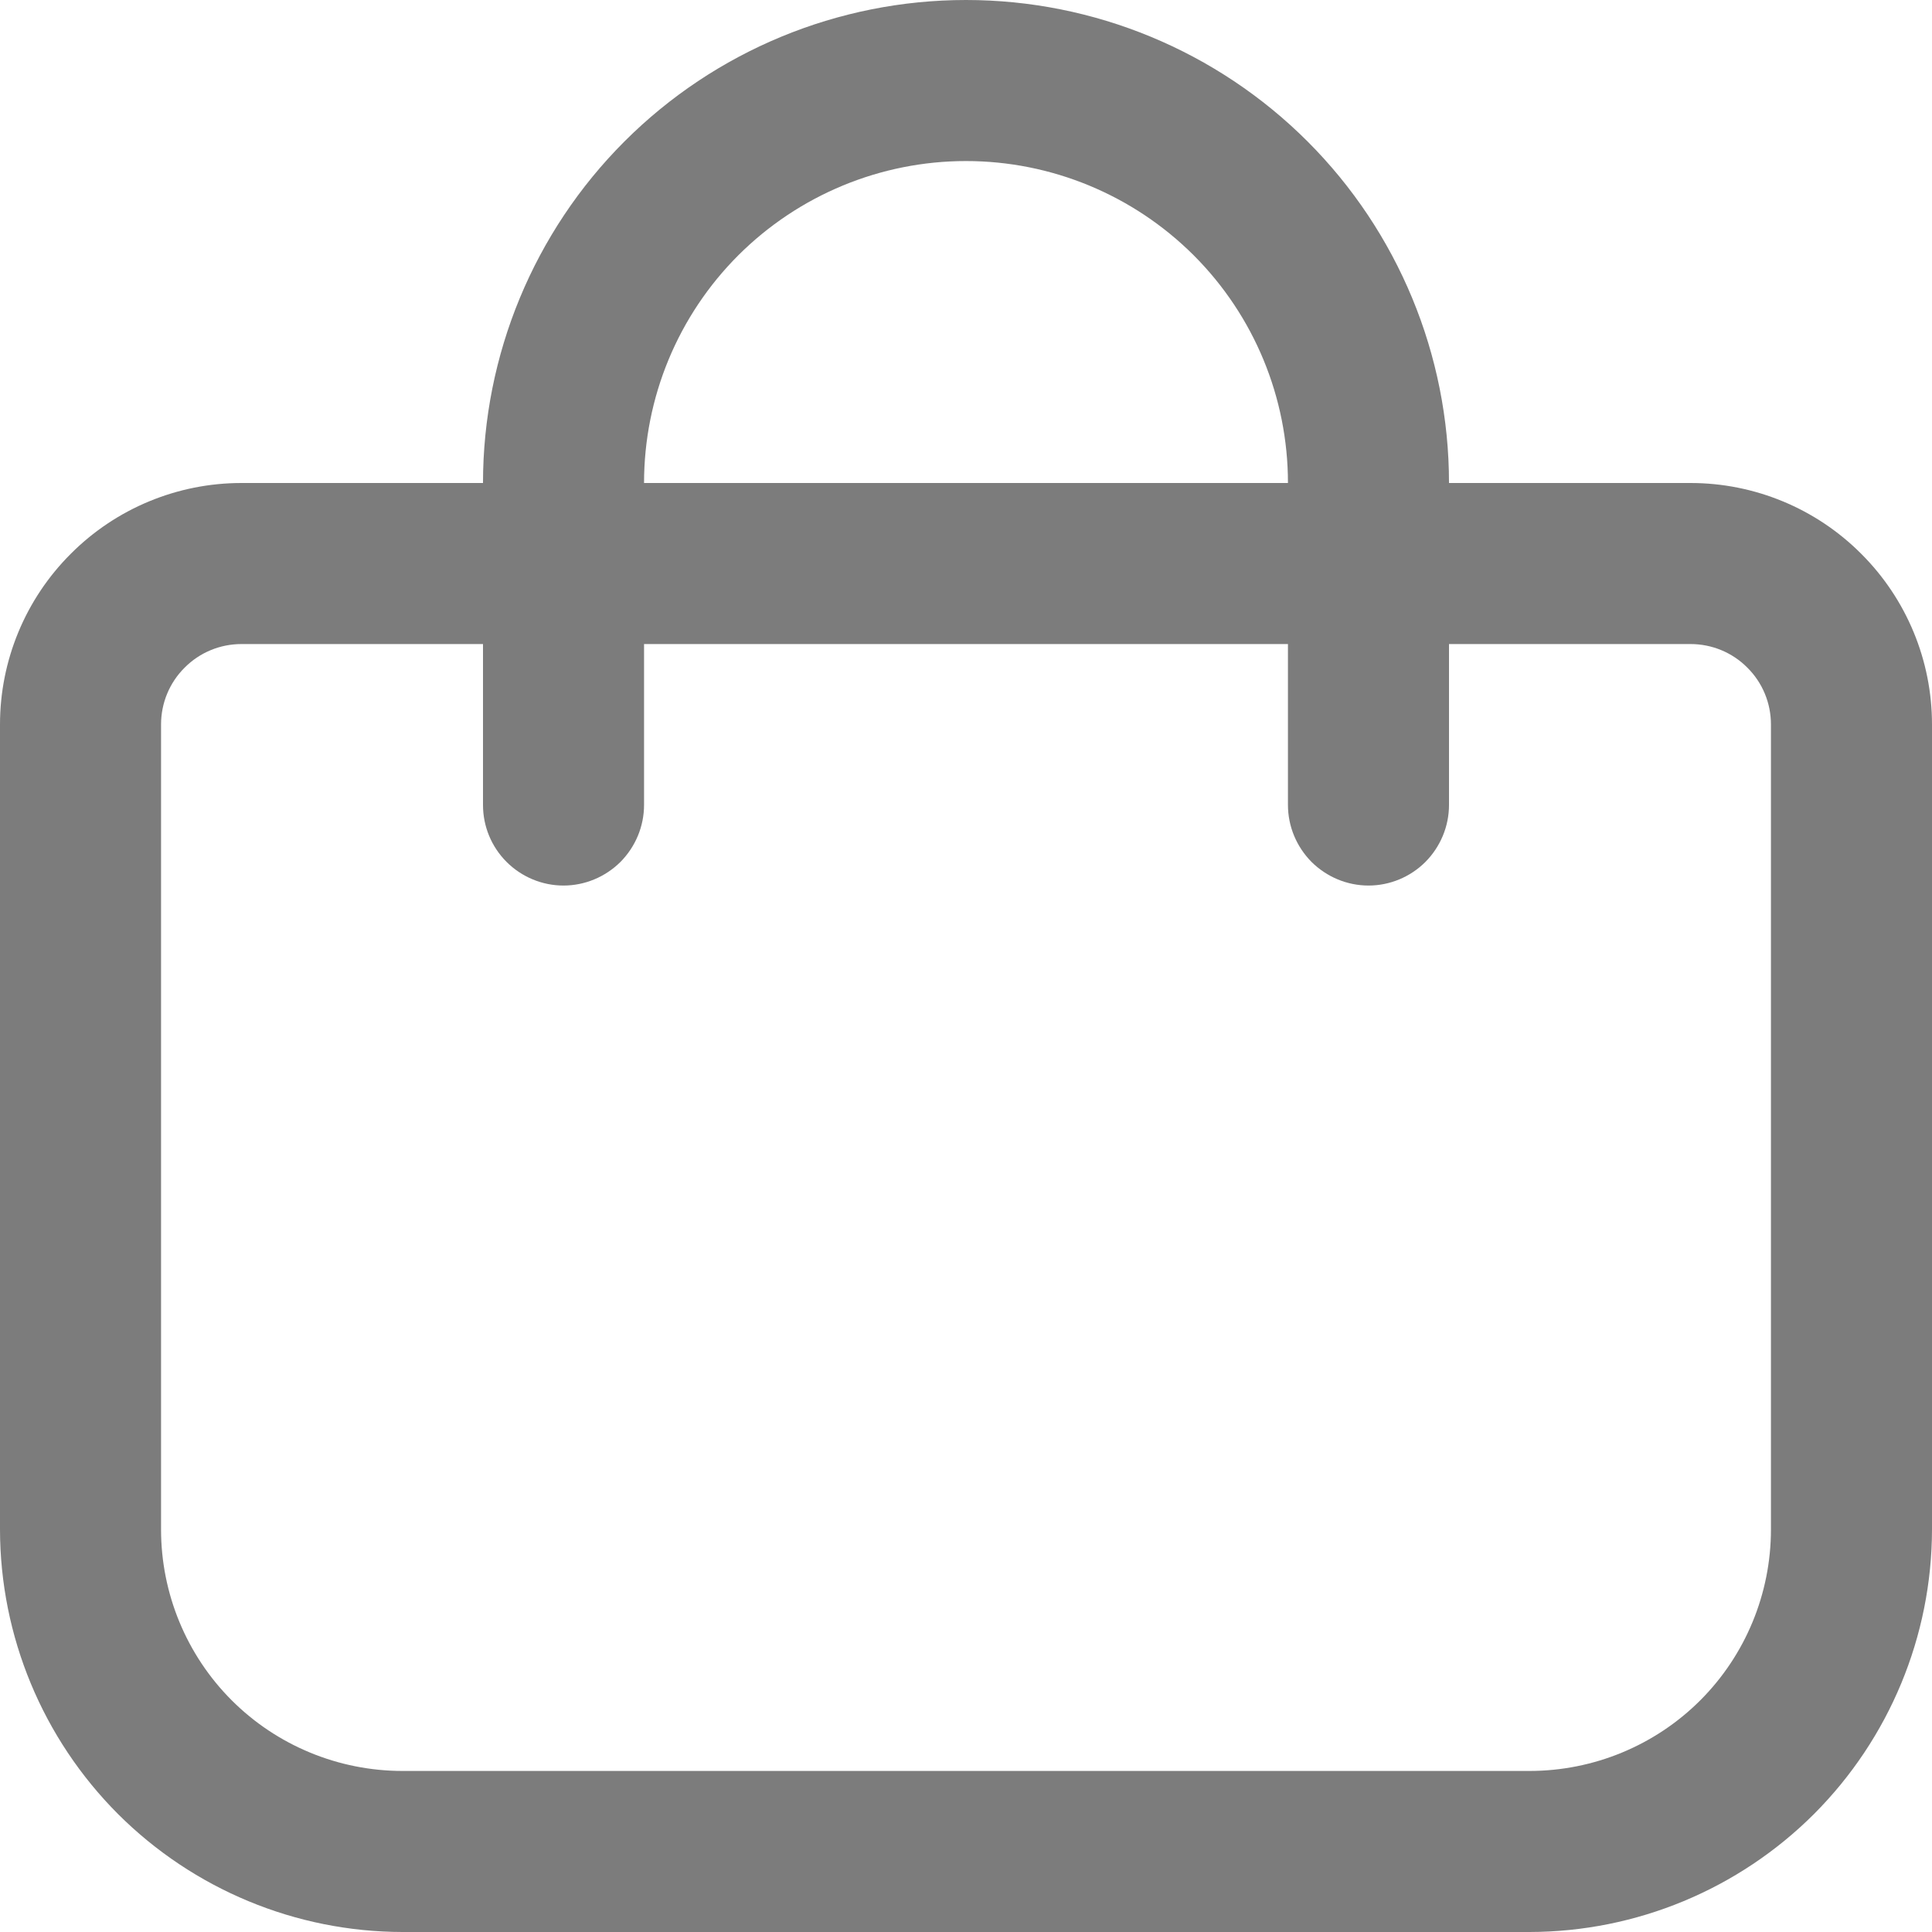 <svg width="14" height="14" viewBox="0 0 14 14" fill="none" xmlns="http://www.w3.org/2000/svg">
<g clip-path="url(#clip0_32_54)">
<path d="M12.25 3.5H10.5C10.5 2.572 10.131 1.681 9.475 1.025C8.819 0.369 7.928 0 7 0C6.072 0 5.181 0.369 4.525 1.025C3.869 1.681 3.5 2.572 3.5 3.5H1.75C1.286 3.5 0.841 3.684 0.513 4.013C0.184 4.341 0 4.786 0 5.25L0 11.083C0.001 11.857 0.309 12.598 0.855 13.145C1.402 13.691 2.143 13.999 2.917 14H11.083C11.857 13.999 12.598 13.691 13.145 13.145C13.691 12.598 13.999 11.857 14 11.083V5.25C14 4.786 13.816 4.341 13.487 4.013C13.159 3.684 12.714 3.5 12.25 3.5ZM7 1.167C7.619 1.167 8.212 1.413 8.65 1.85C9.088 2.288 9.333 2.881 9.333 3.5H4.667C4.667 2.881 4.912 2.288 5.35 1.85C5.788 1.413 6.381 1.167 7 1.167ZM12.833 11.083C12.833 11.547 12.649 11.993 12.321 12.321C11.993 12.649 11.547 12.833 11.083 12.833H2.917C2.453 12.833 2.007 12.649 1.679 12.321C1.351 11.993 1.167 11.547 1.167 11.083V5.25C1.167 5.095 1.228 4.947 1.338 4.838C1.447 4.728 1.595 4.667 1.75 4.667H3.5V5.833C3.5 5.988 3.561 6.136 3.671 6.246C3.78 6.355 3.929 6.417 4.083 6.417C4.238 6.417 4.386 6.355 4.496 6.246C4.605 6.136 4.667 5.988 4.667 5.833V4.667H9.333V5.833C9.333 5.988 9.395 6.136 9.504 6.246C9.614 6.355 9.762 6.417 9.917 6.417C10.071 6.417 10.22 6.355 10.329 6.246C10.438 6.136 10.5 5.988 10.5 5.833V4.667H12.25C12.405 4.667 12.553 4.728 12.662 4.838C12.772 4.947 12.833 5.095 12.833 5.25V11.083Z" fill="#7C7C7C"/>
</g>
<defs>
<clipPath id="clip0_32_54">
<rect width="14" height="14" fill="white"/>
</clipPath>
</defs>
</svg>
